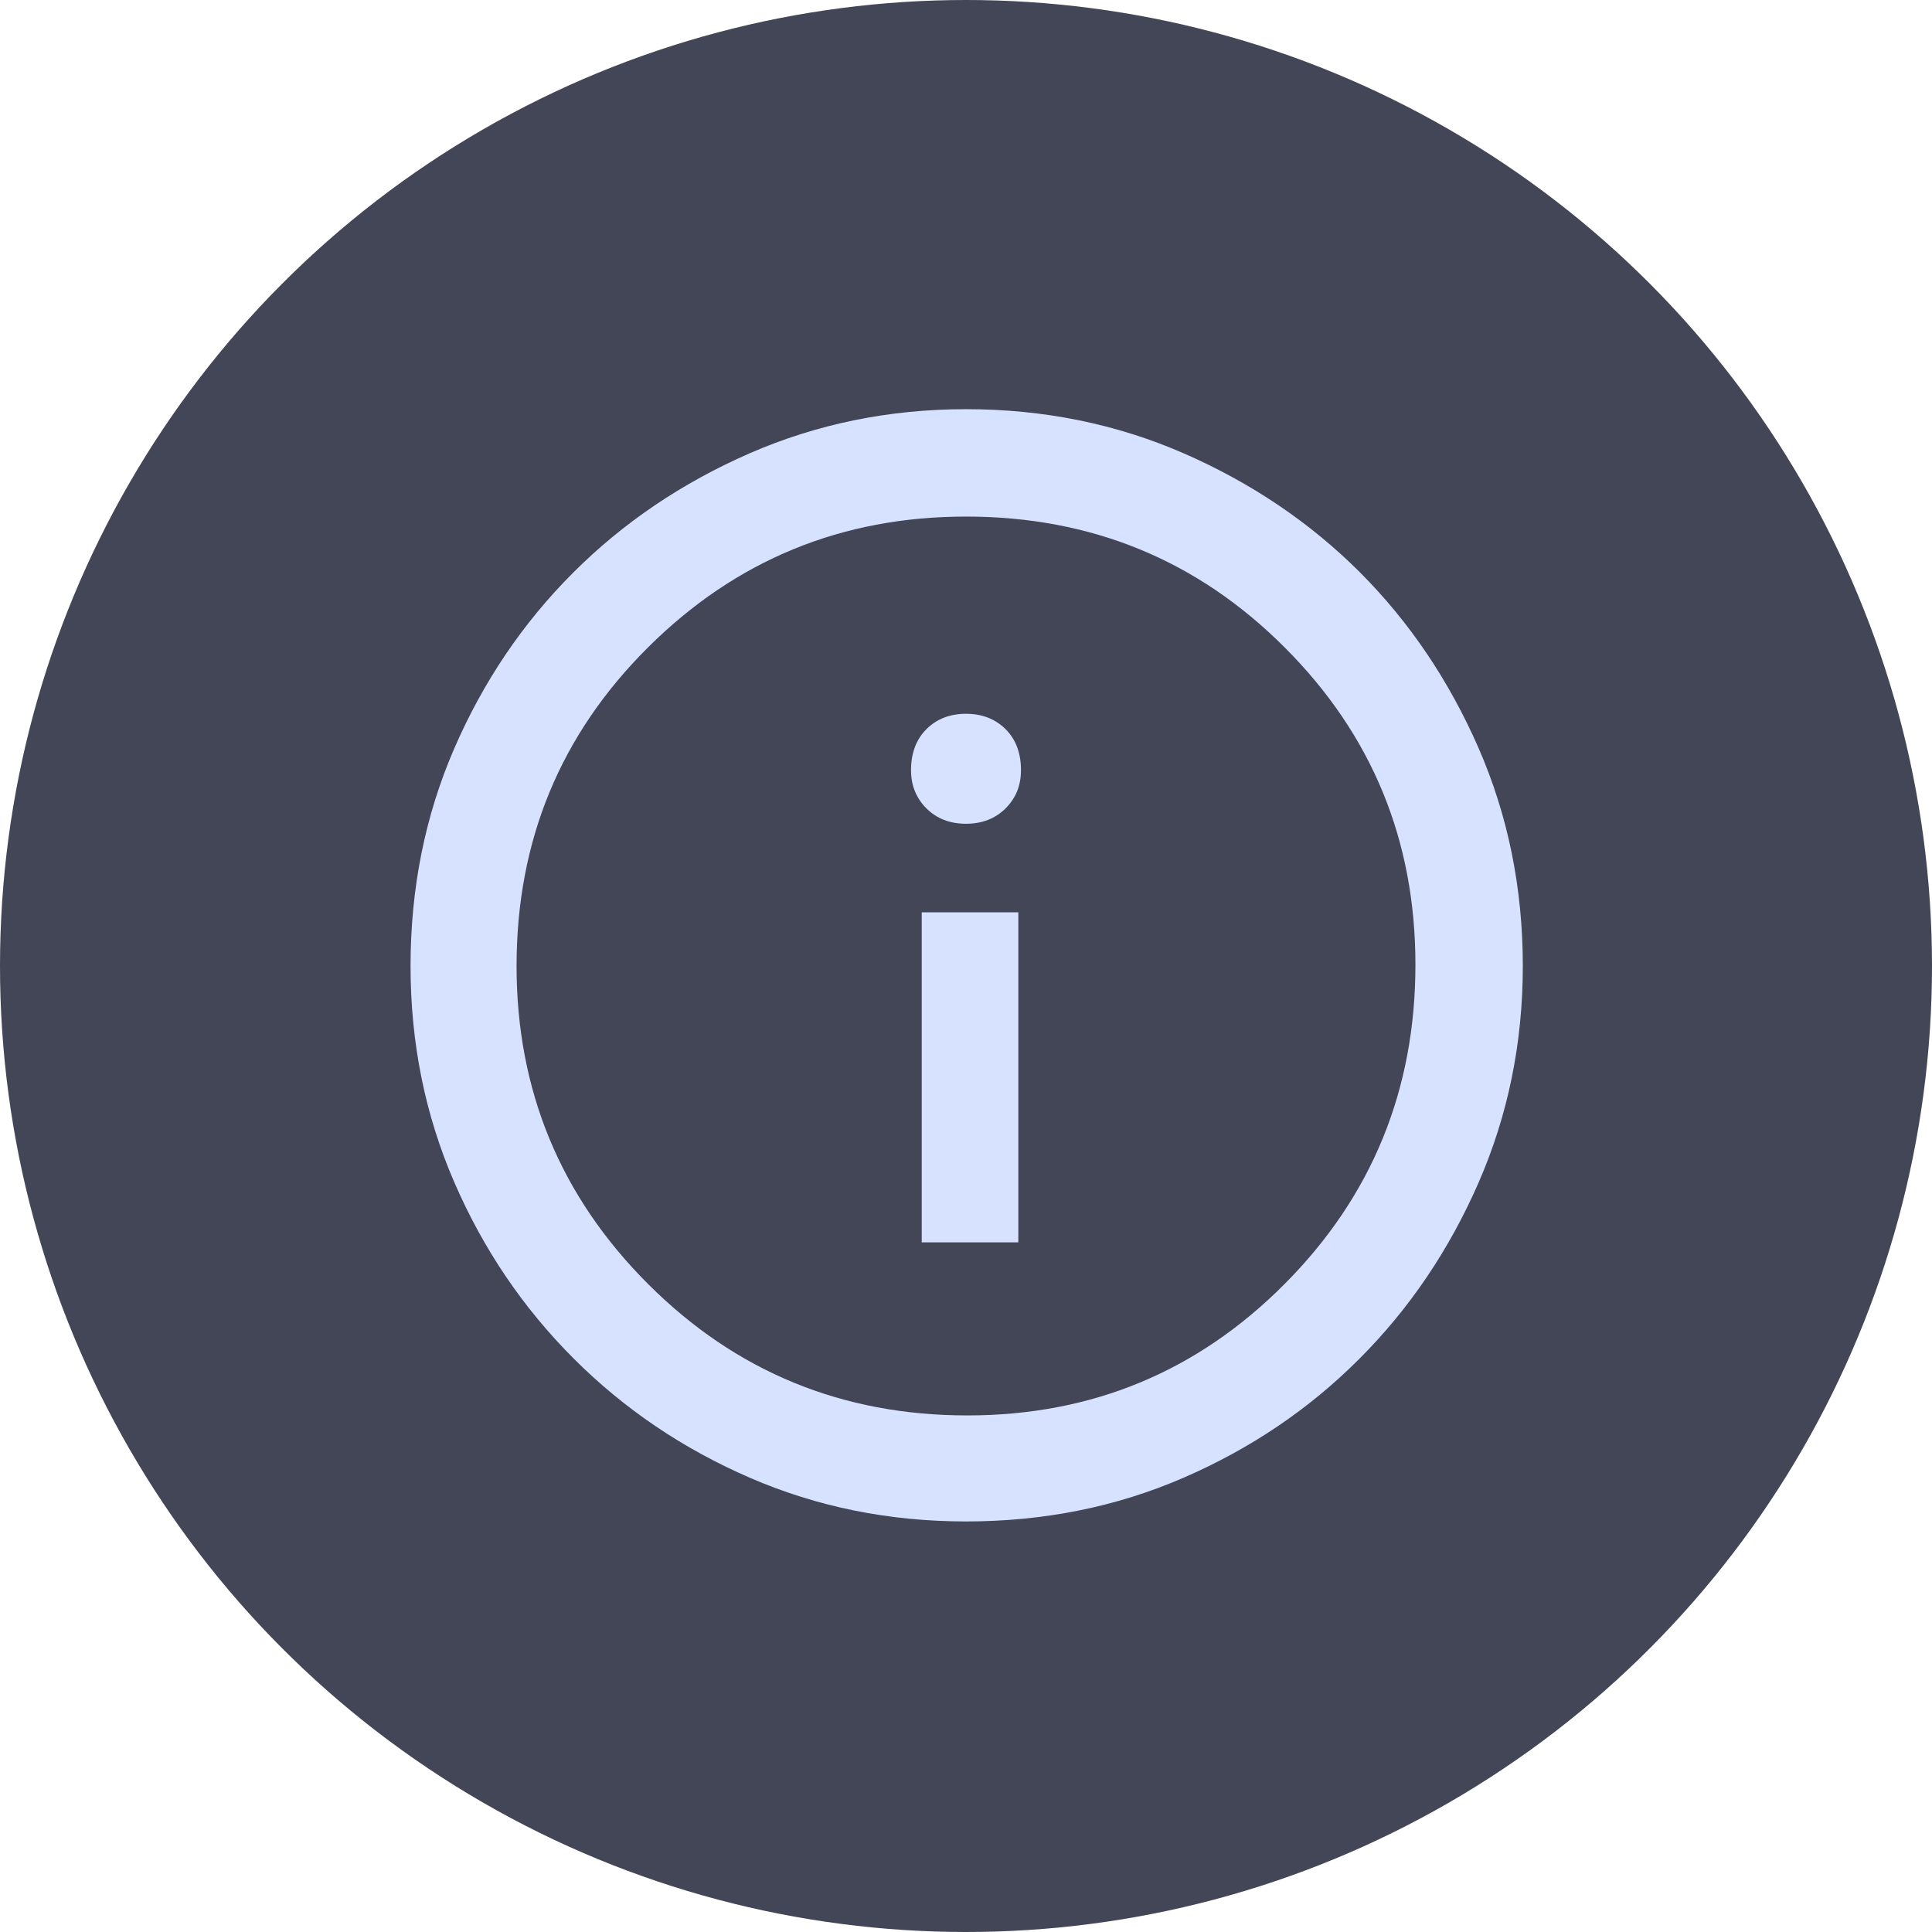 <svg width="24" height="24" viewBox="0 0 24 24" fill="none" xmlns="http://www.w3.org/2000/svg">
<circle cx="12" cy="12" r="12" fill="#434656"/>
<path d="M11.45 15.433H12.65V11.333H11.45V15.433ZM12 10.233C12.2 10.233 12.364 10.169 12.492 10.042C12.62 9.914 12.683 9.756 12.683 9.567C12.683 9.356 12.62 9.186 12.492 9.058C12.364 8.931 12.2 8.867 12 8.867C11.8 8.867 11.636 8.931 11.508 9.058C11.381 9.186 11.317 9.356 11.317 9.567C11.317 9.756 11.381 9.914 11.508 10.042C11.636 10.169 11.8 10.233 12 10.233ZM12 18.9C11.044 18.9 10.15 18.719 9.317 18.358C8.483 17.997 7.753 17.503 7.125 16.875C6.497 16.247 6.003 15.517 5.642 14.683C5.281 13.85 5.1 12.956 5.1 12C5.1 11.033 5.281 10.133 5.642 9.3C6.003 8.467 6.495 7.739 7.117 7.117C7.739 6.494 8.47 6 9.308 5.633C10.147 5.267 11.044 5.083 12 5.083C12.967 5.083 13.87 5.267 14.708 5.633C15.547 6 16.275 6.492 16.892 7.108C17.508 7.725 18 8.453 18.367 9.292C18.733 10.131 18.917 11.033 18.917 12C18.917 12.956 18.733 13.853 18.367 14.692C18 15.531 17.506 16.261 16.883 16.883C16.261 17.506 15.533 17.997 14.7 18.358C13.867 18.719 12.967 18.9 12 18.9ZM12.017 17.583C13.561 17.583 14.875 17.039 15.958 15.95C17.042 14.861 17.583 13.539 17.583 11.983C17.583 10.439 17.042 9.125 15.958 8.042C14.875 6.958 13.556 6.417 12 6.417C10.456 6.417 9.139 6.958 8.05 8.042C6.961 9.125 6.417 10.444 6.417 12C6.417 13.544 6.961 14.861 8.05 15.95C9.139 17.039 10.461 17.583 12.017 17.583Z" fill="#D6E2FF"/>
</svg>
